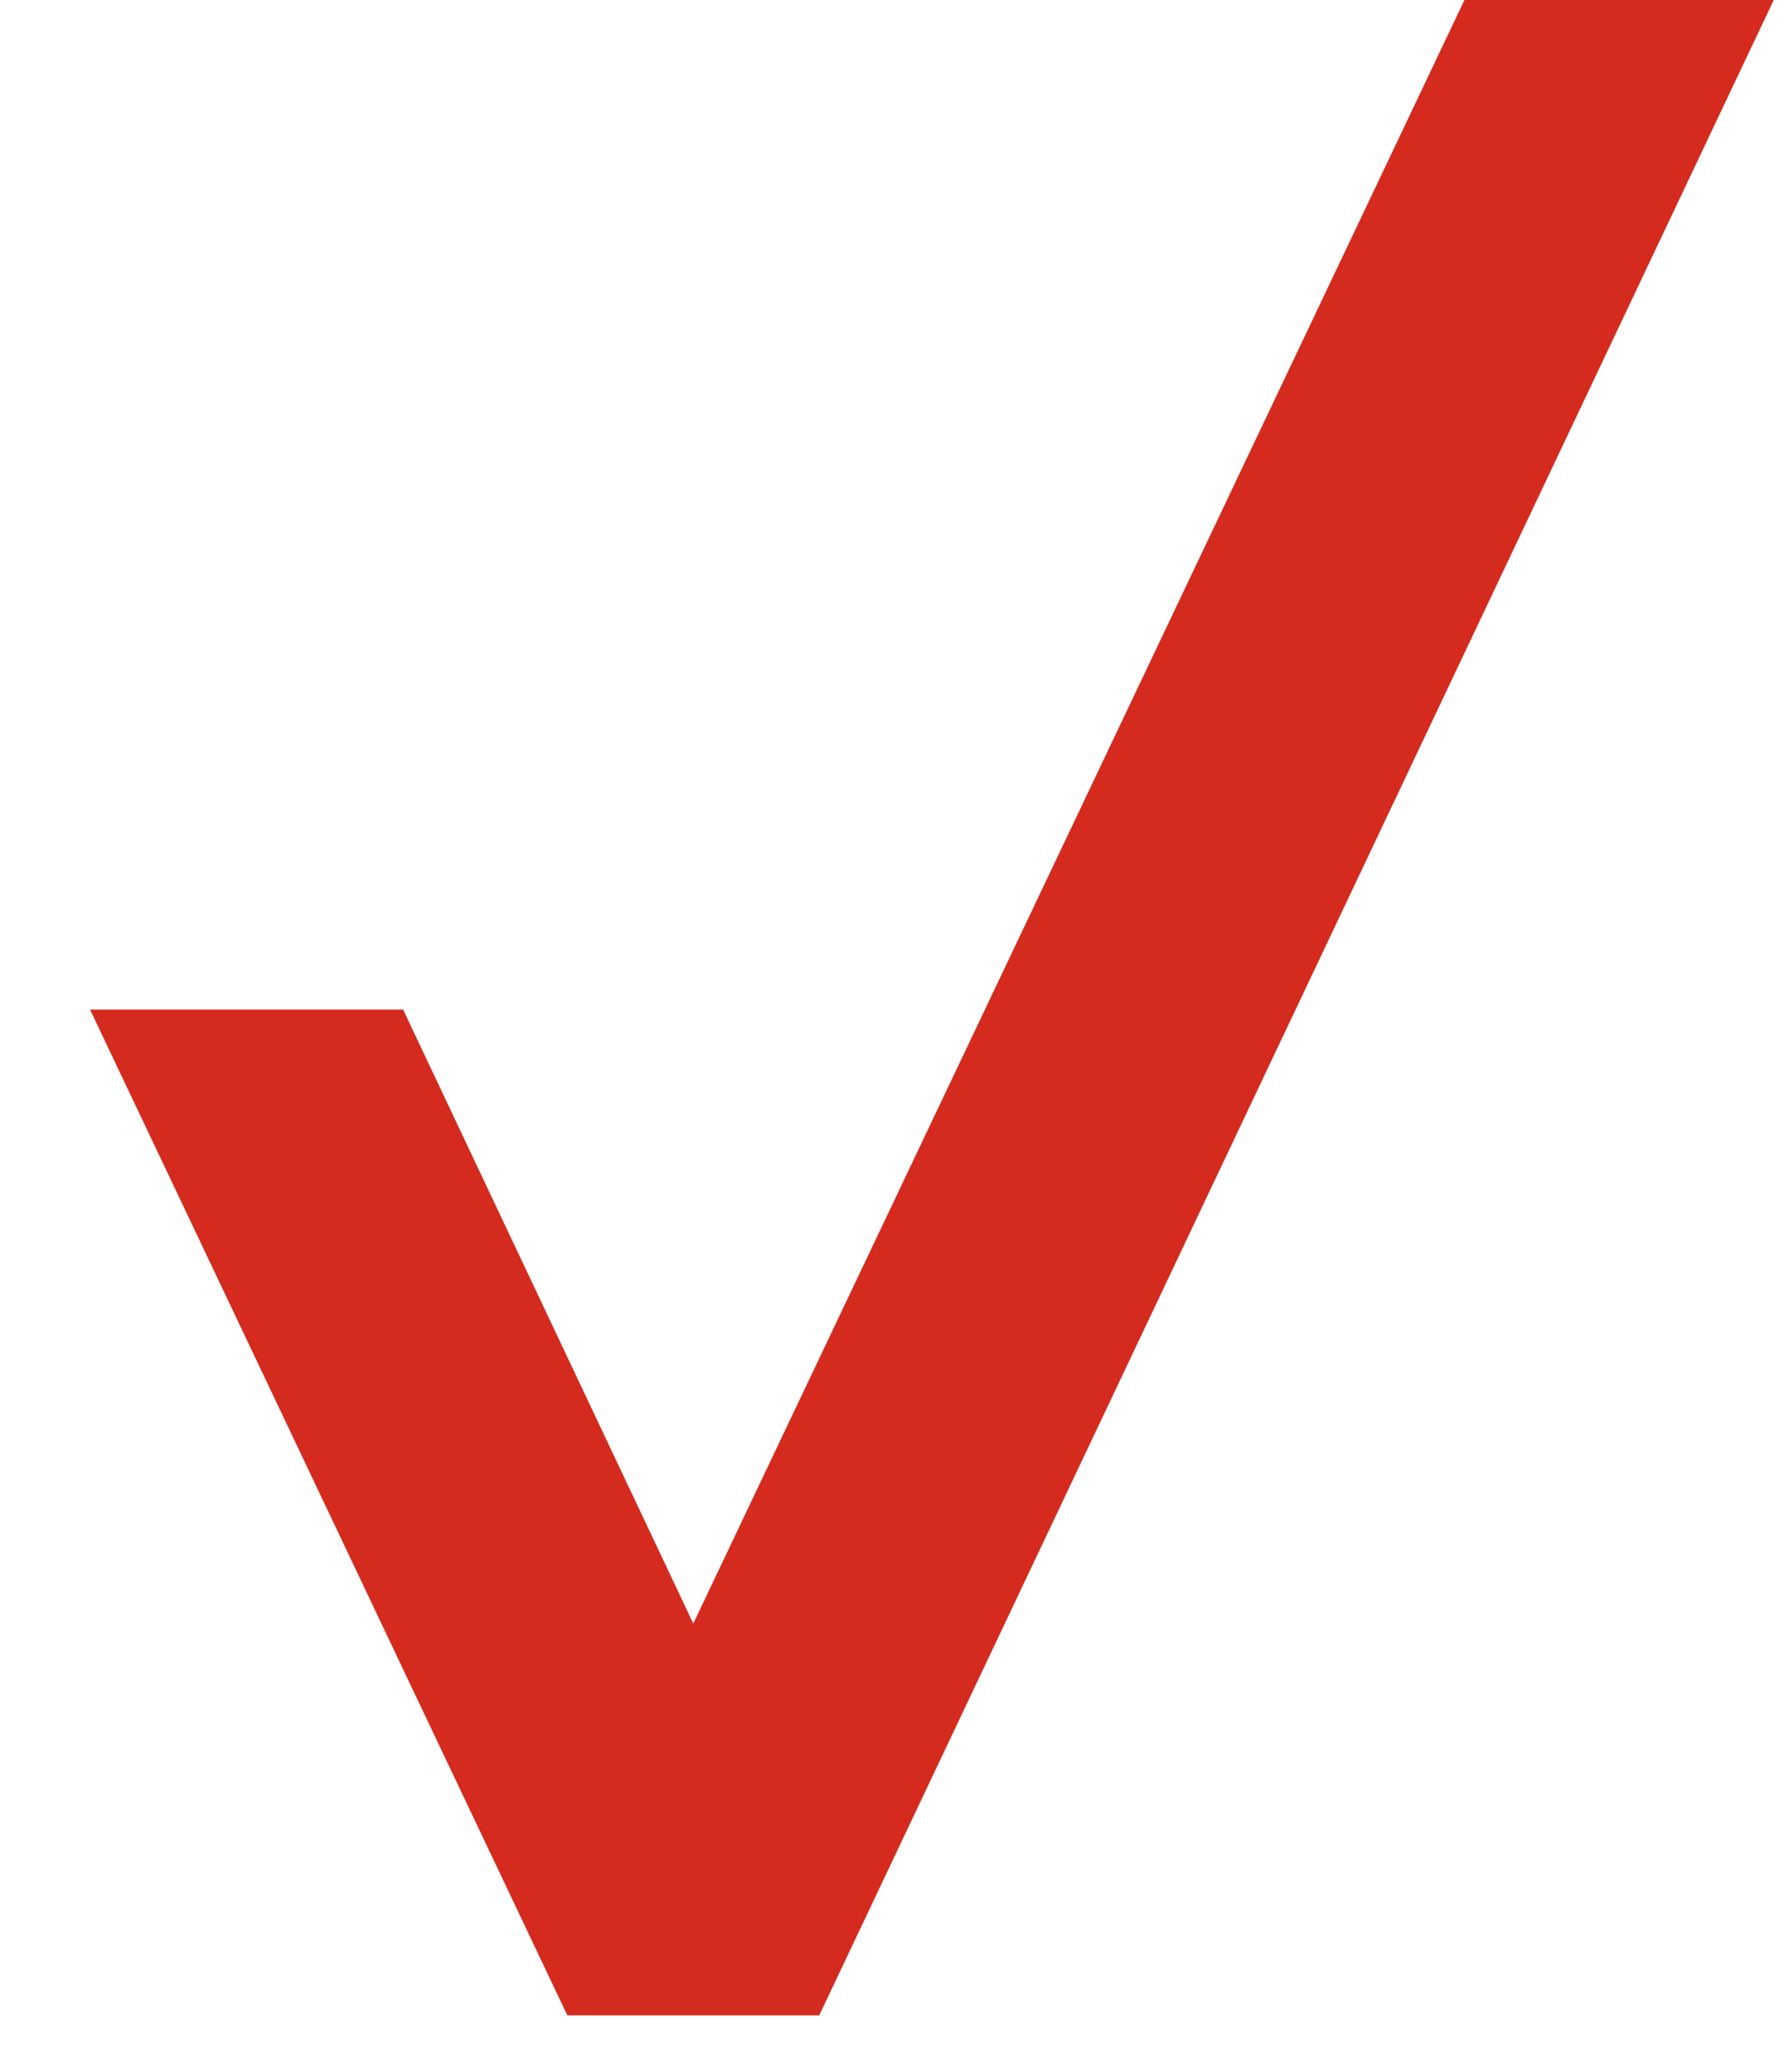 <svg width="19" height="22" viewBox="0 0 19 22" fill="none" xmlns="http://www.w3.org/2000/svg">
<path d="M15.553 0L7.363 17.24L4.281 10.72H0.956L6.025 21.4H8.701L18.838 0H15.553Z" fill="#D52B1E"/>
</svg>
